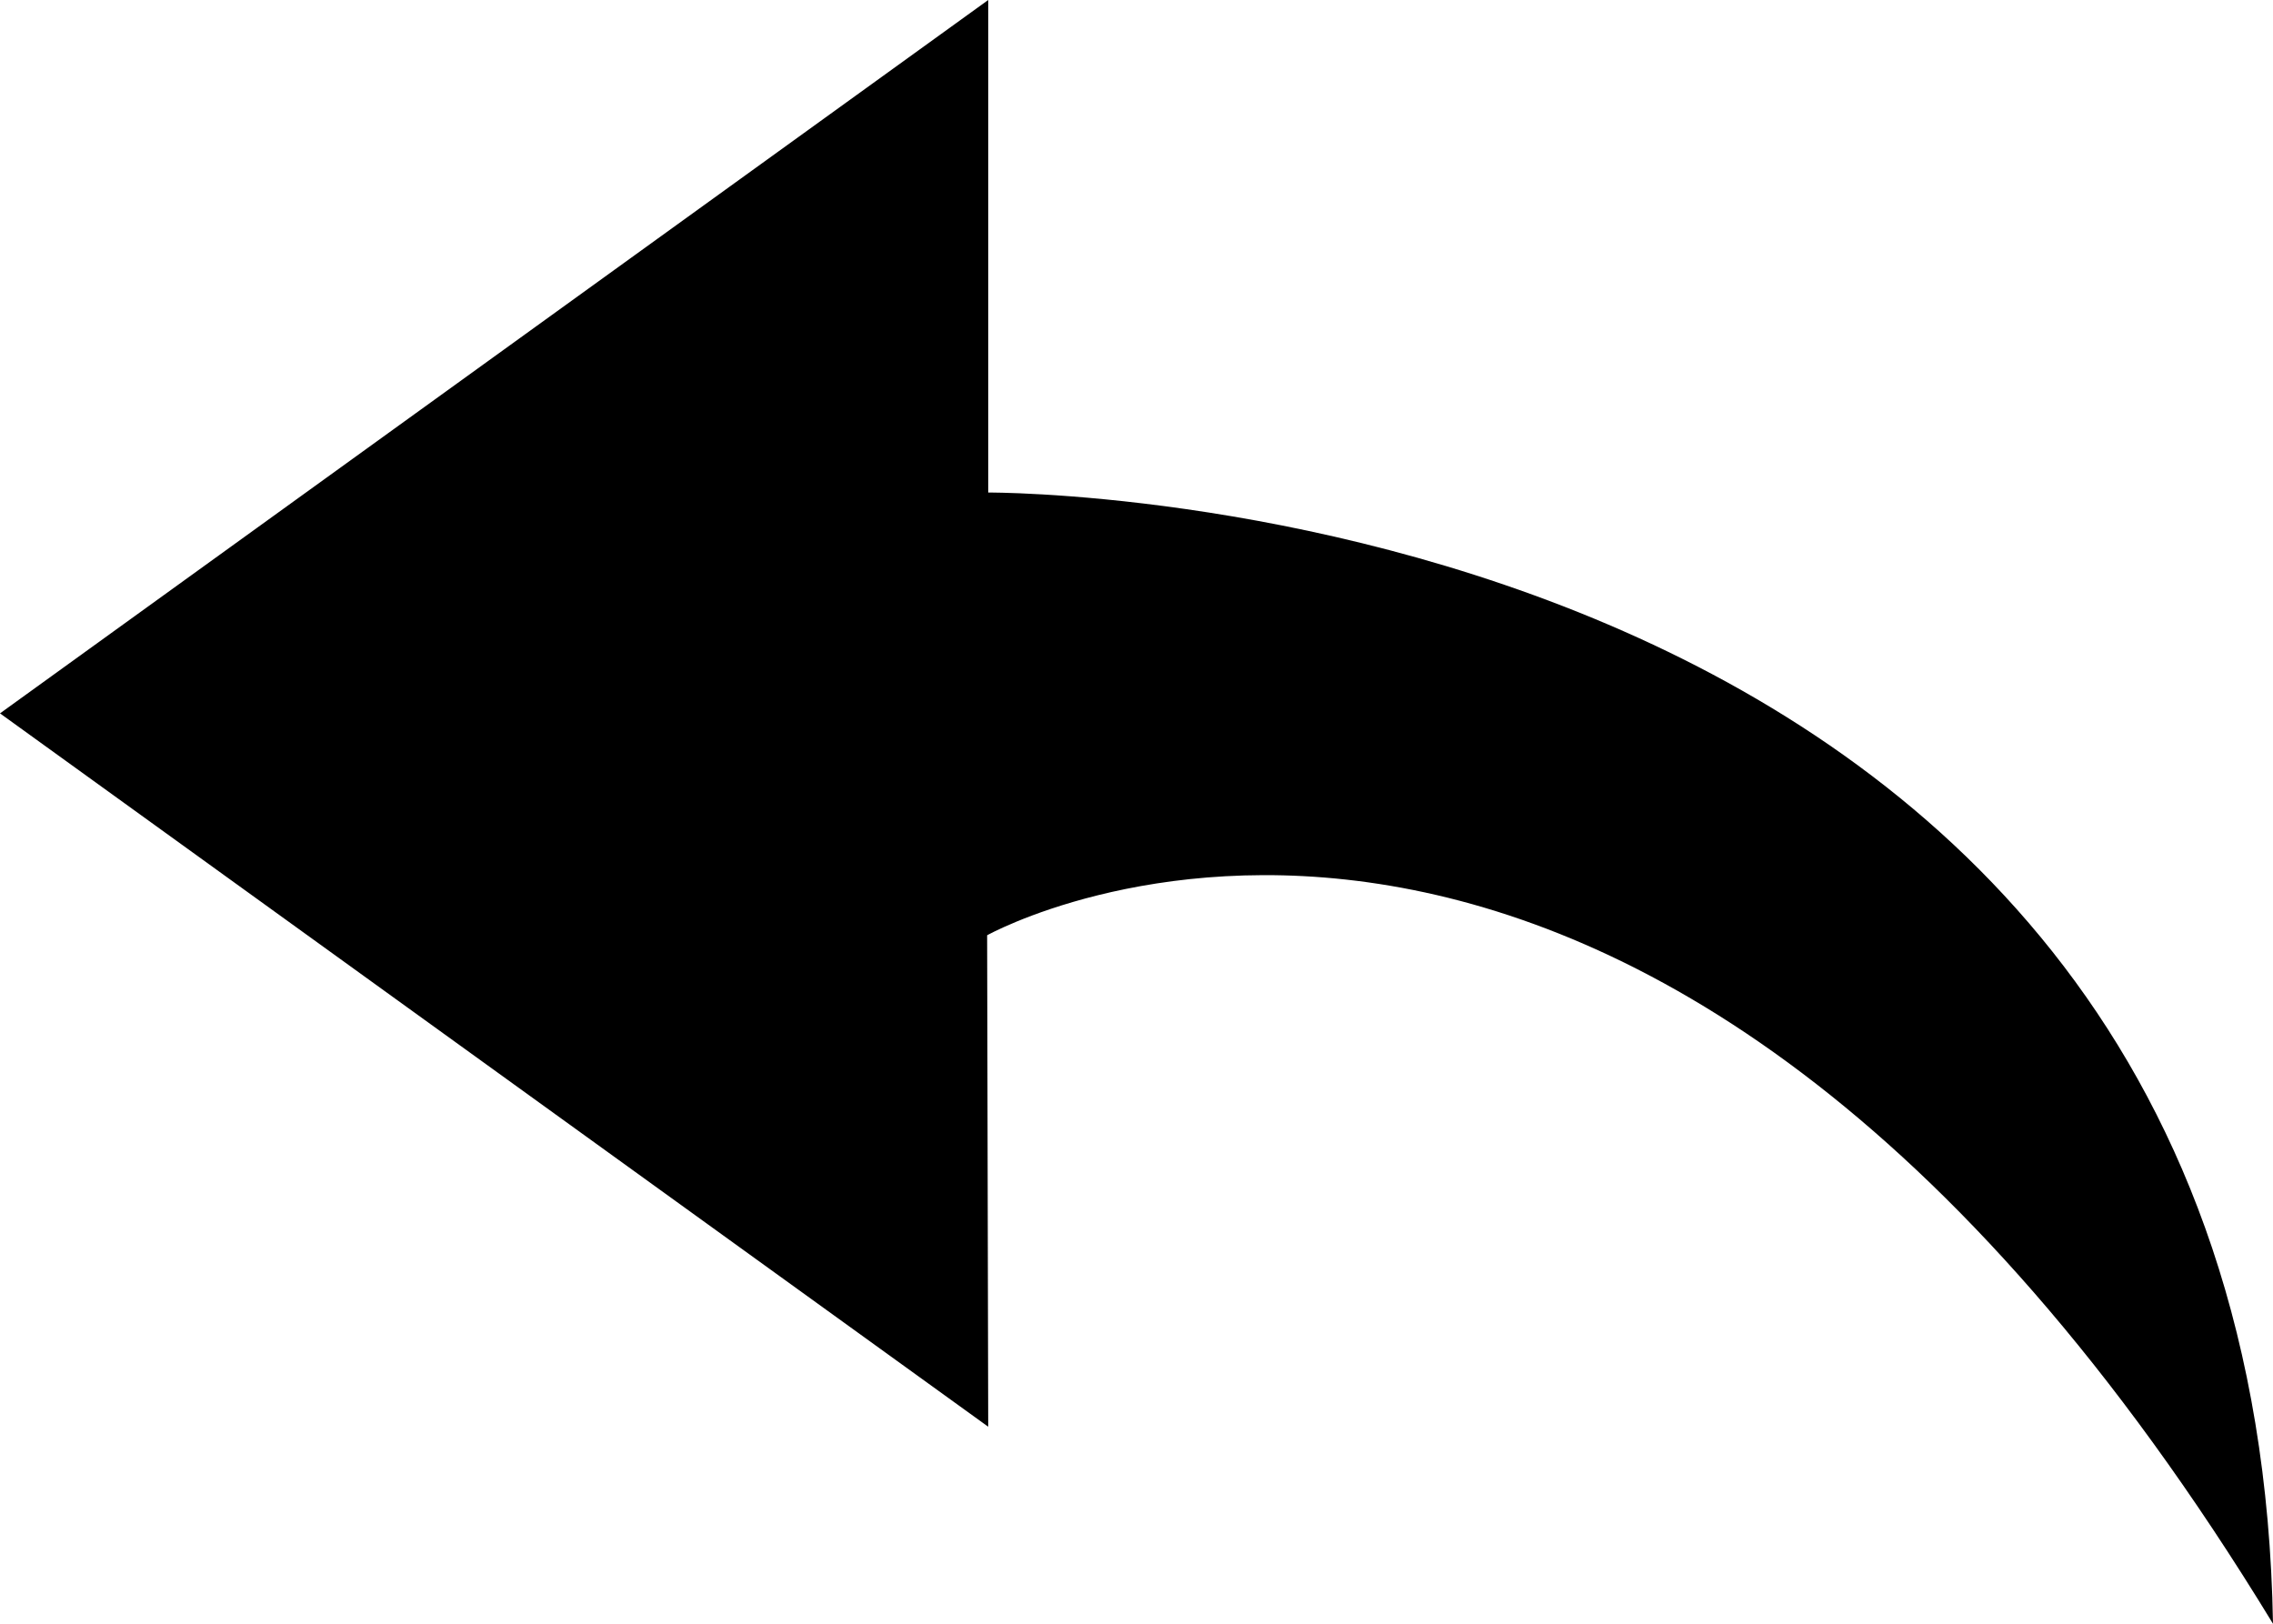 <?xml version="1.0" encoding="utf-8"?>
<svg xmlns="http://www.w3.org/2000/svg"
	xmlns:xlink="http://www.w3.org/1999/xlink"
	width="21px" height="15px" viewBox="0 0 21 15">
<path fillRule="evenodd" d="M 21 15C 20.82 4.48 9.13 4.55 9.13 4.55 9.13 4.55 9.13 0 9.13 0 9.13 0-0 6.59-0 6.59-0 6.59 9.13 13.18 9.13 13.18 9.13 13.18 9.12 8.64 9.12 8.64 9.12 8.64 15.09 5.3 21 15Z" fill="rgb(0,0,0)"/></svg>